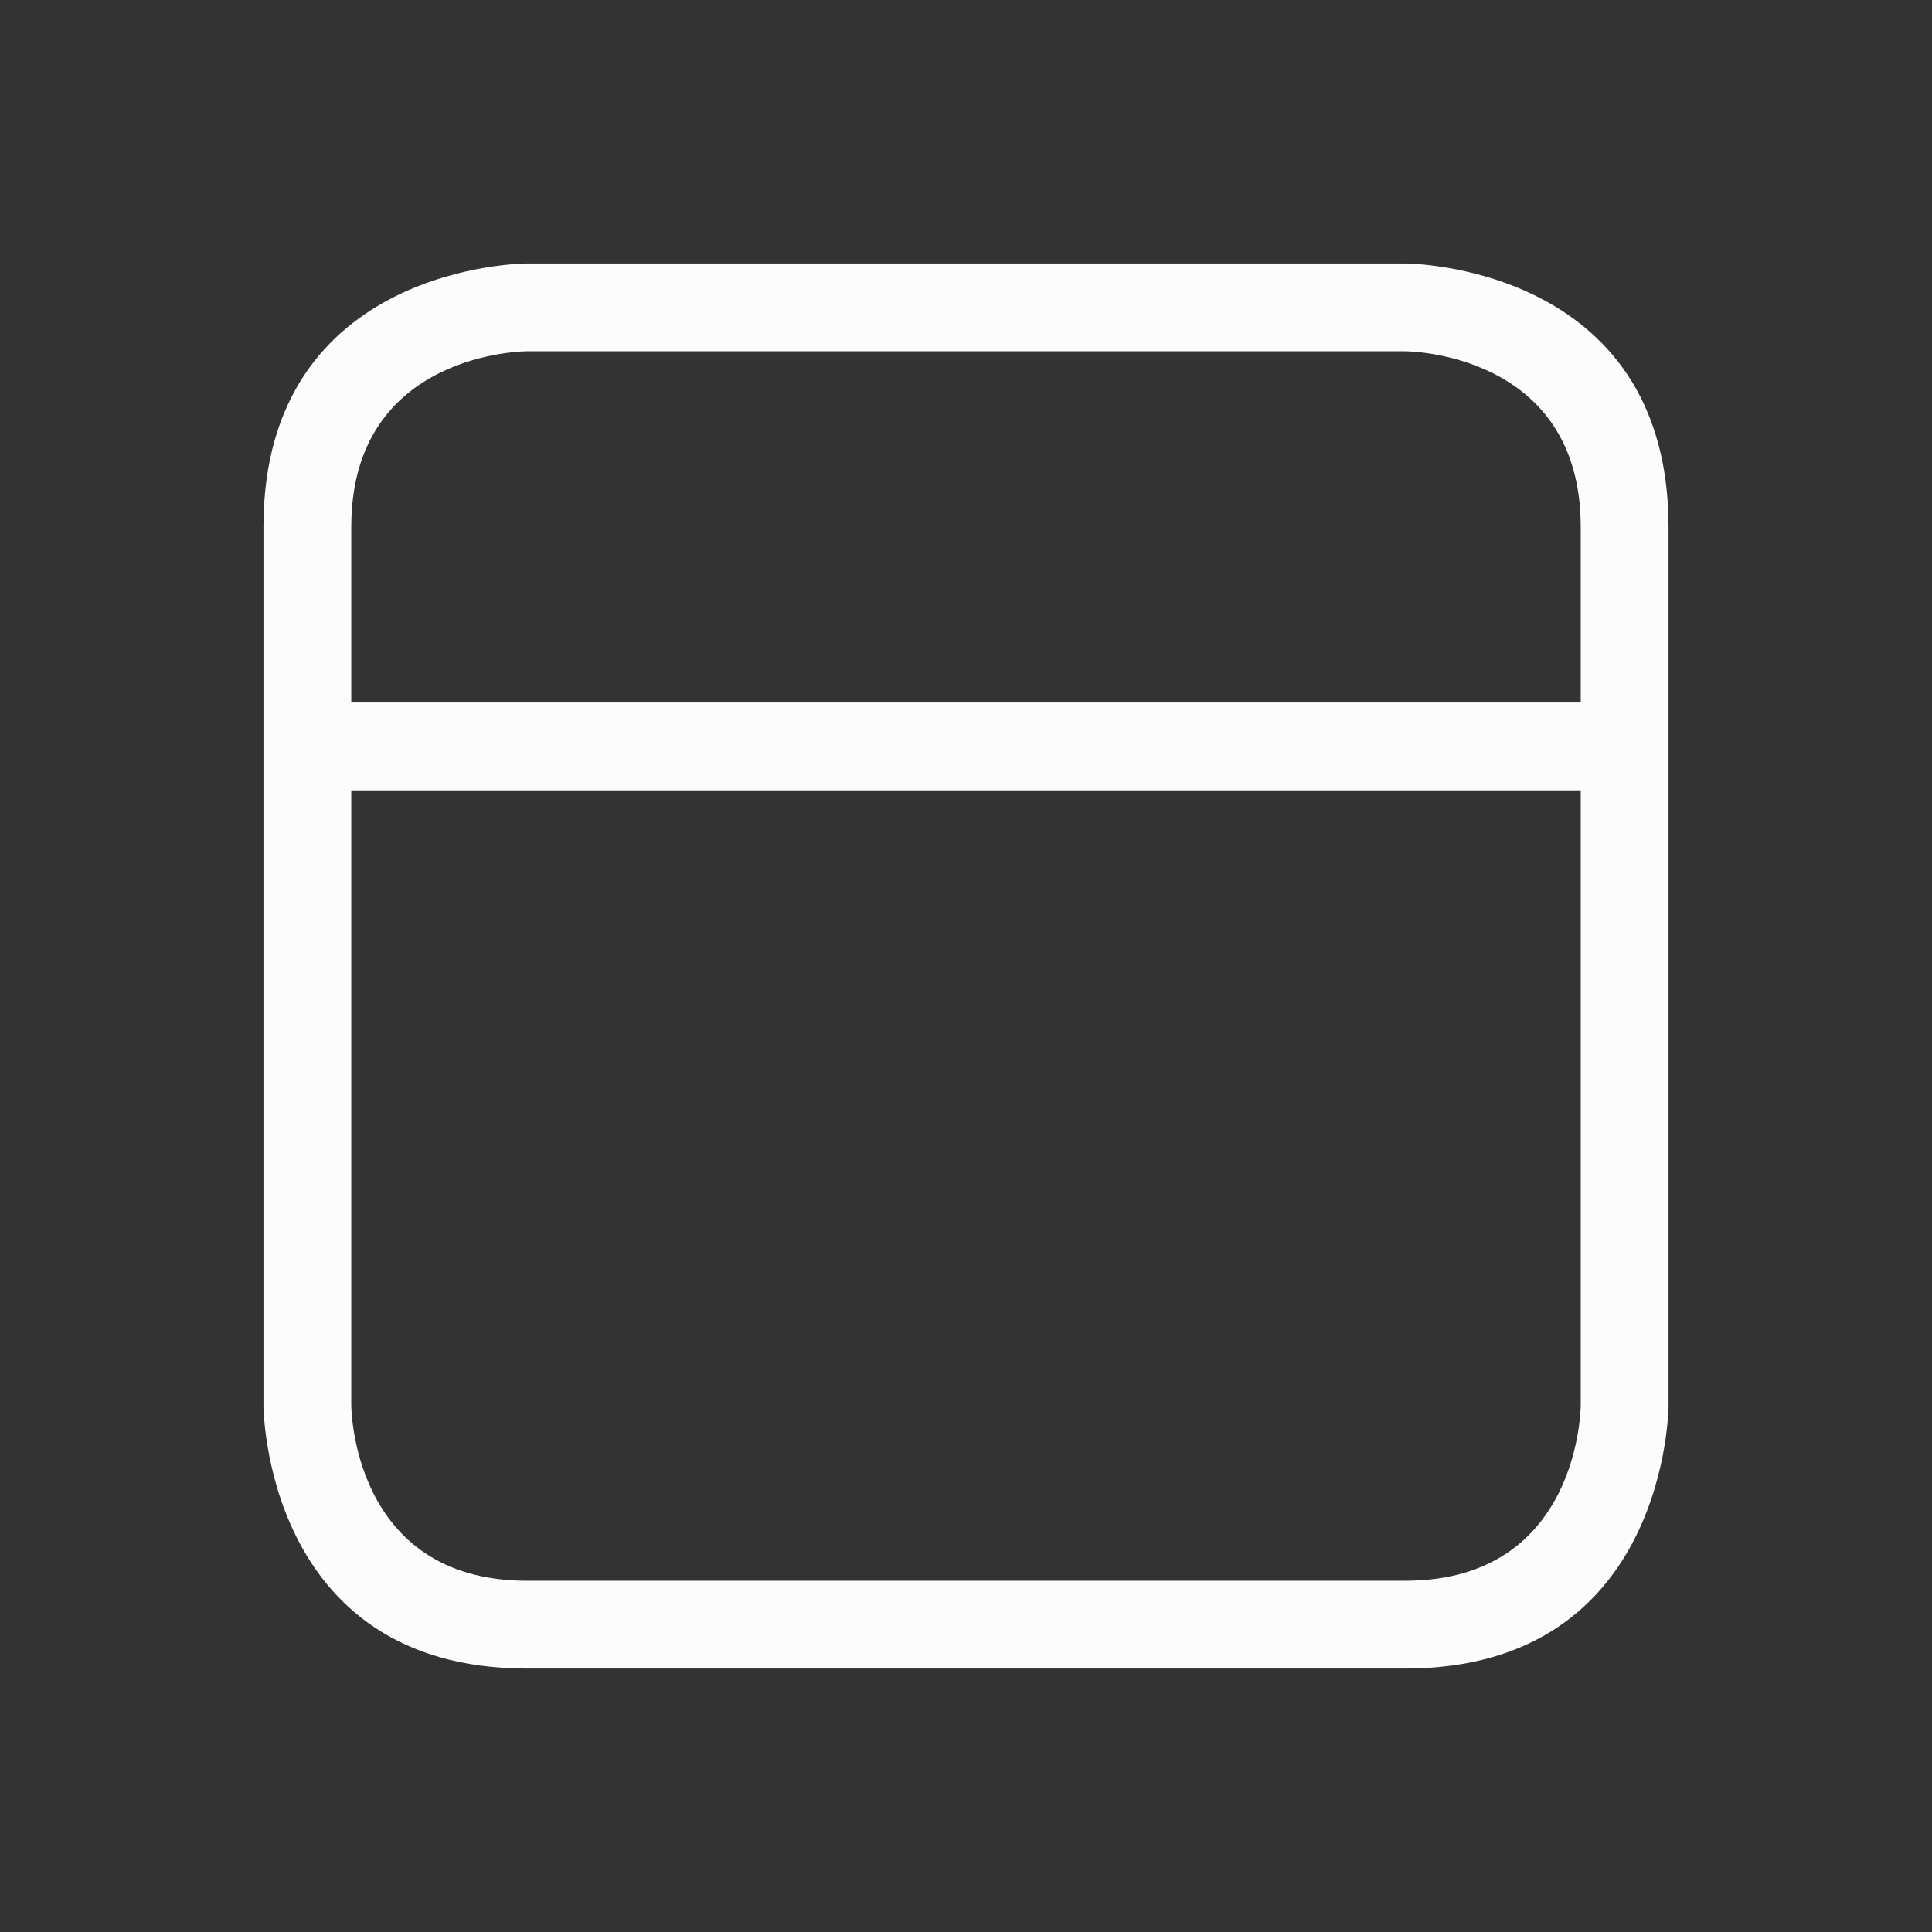 <svg xmlns="http://www.w3.org/2000/svg" viewBox="0 0 22 22">
  <rect x="0" y="0" width="22" height="22" fill="#333333" stroke="none"/>
  <defs id="defs3051">
<style type="text/css" id="current-color-scheme">.ColorScheme-Text {color:#fcfcfc;}</style>
  </defs>
 <path 
    style="fill:currentColor;fill-opacity:1;stroke:none" 
    d="m 3,6 c 0,3 0,10 0,10 0,0 0,3 3,3 3,0 7,0 10,0 3,0 3,-3 3,-3 0,0 0,-7 0,-10 C 19,3 16,3 16,3 H 6 C 6,3 3,3 3,6 Z M 4,6 C 4,4 6,4 6,4 h 10 c 0,0 2,0 2,2 0,2 0,2 0,2 H 4 C 4,8 4,8 4,6 Z m 0,3 h 14 v 7 c 0,0 0,2 -2,2 -2,0 -8,0 -10,0 -2,0 -2,-2 -2,-2 z"
    class="ColorScheme-Text"
    />  
</svg>

